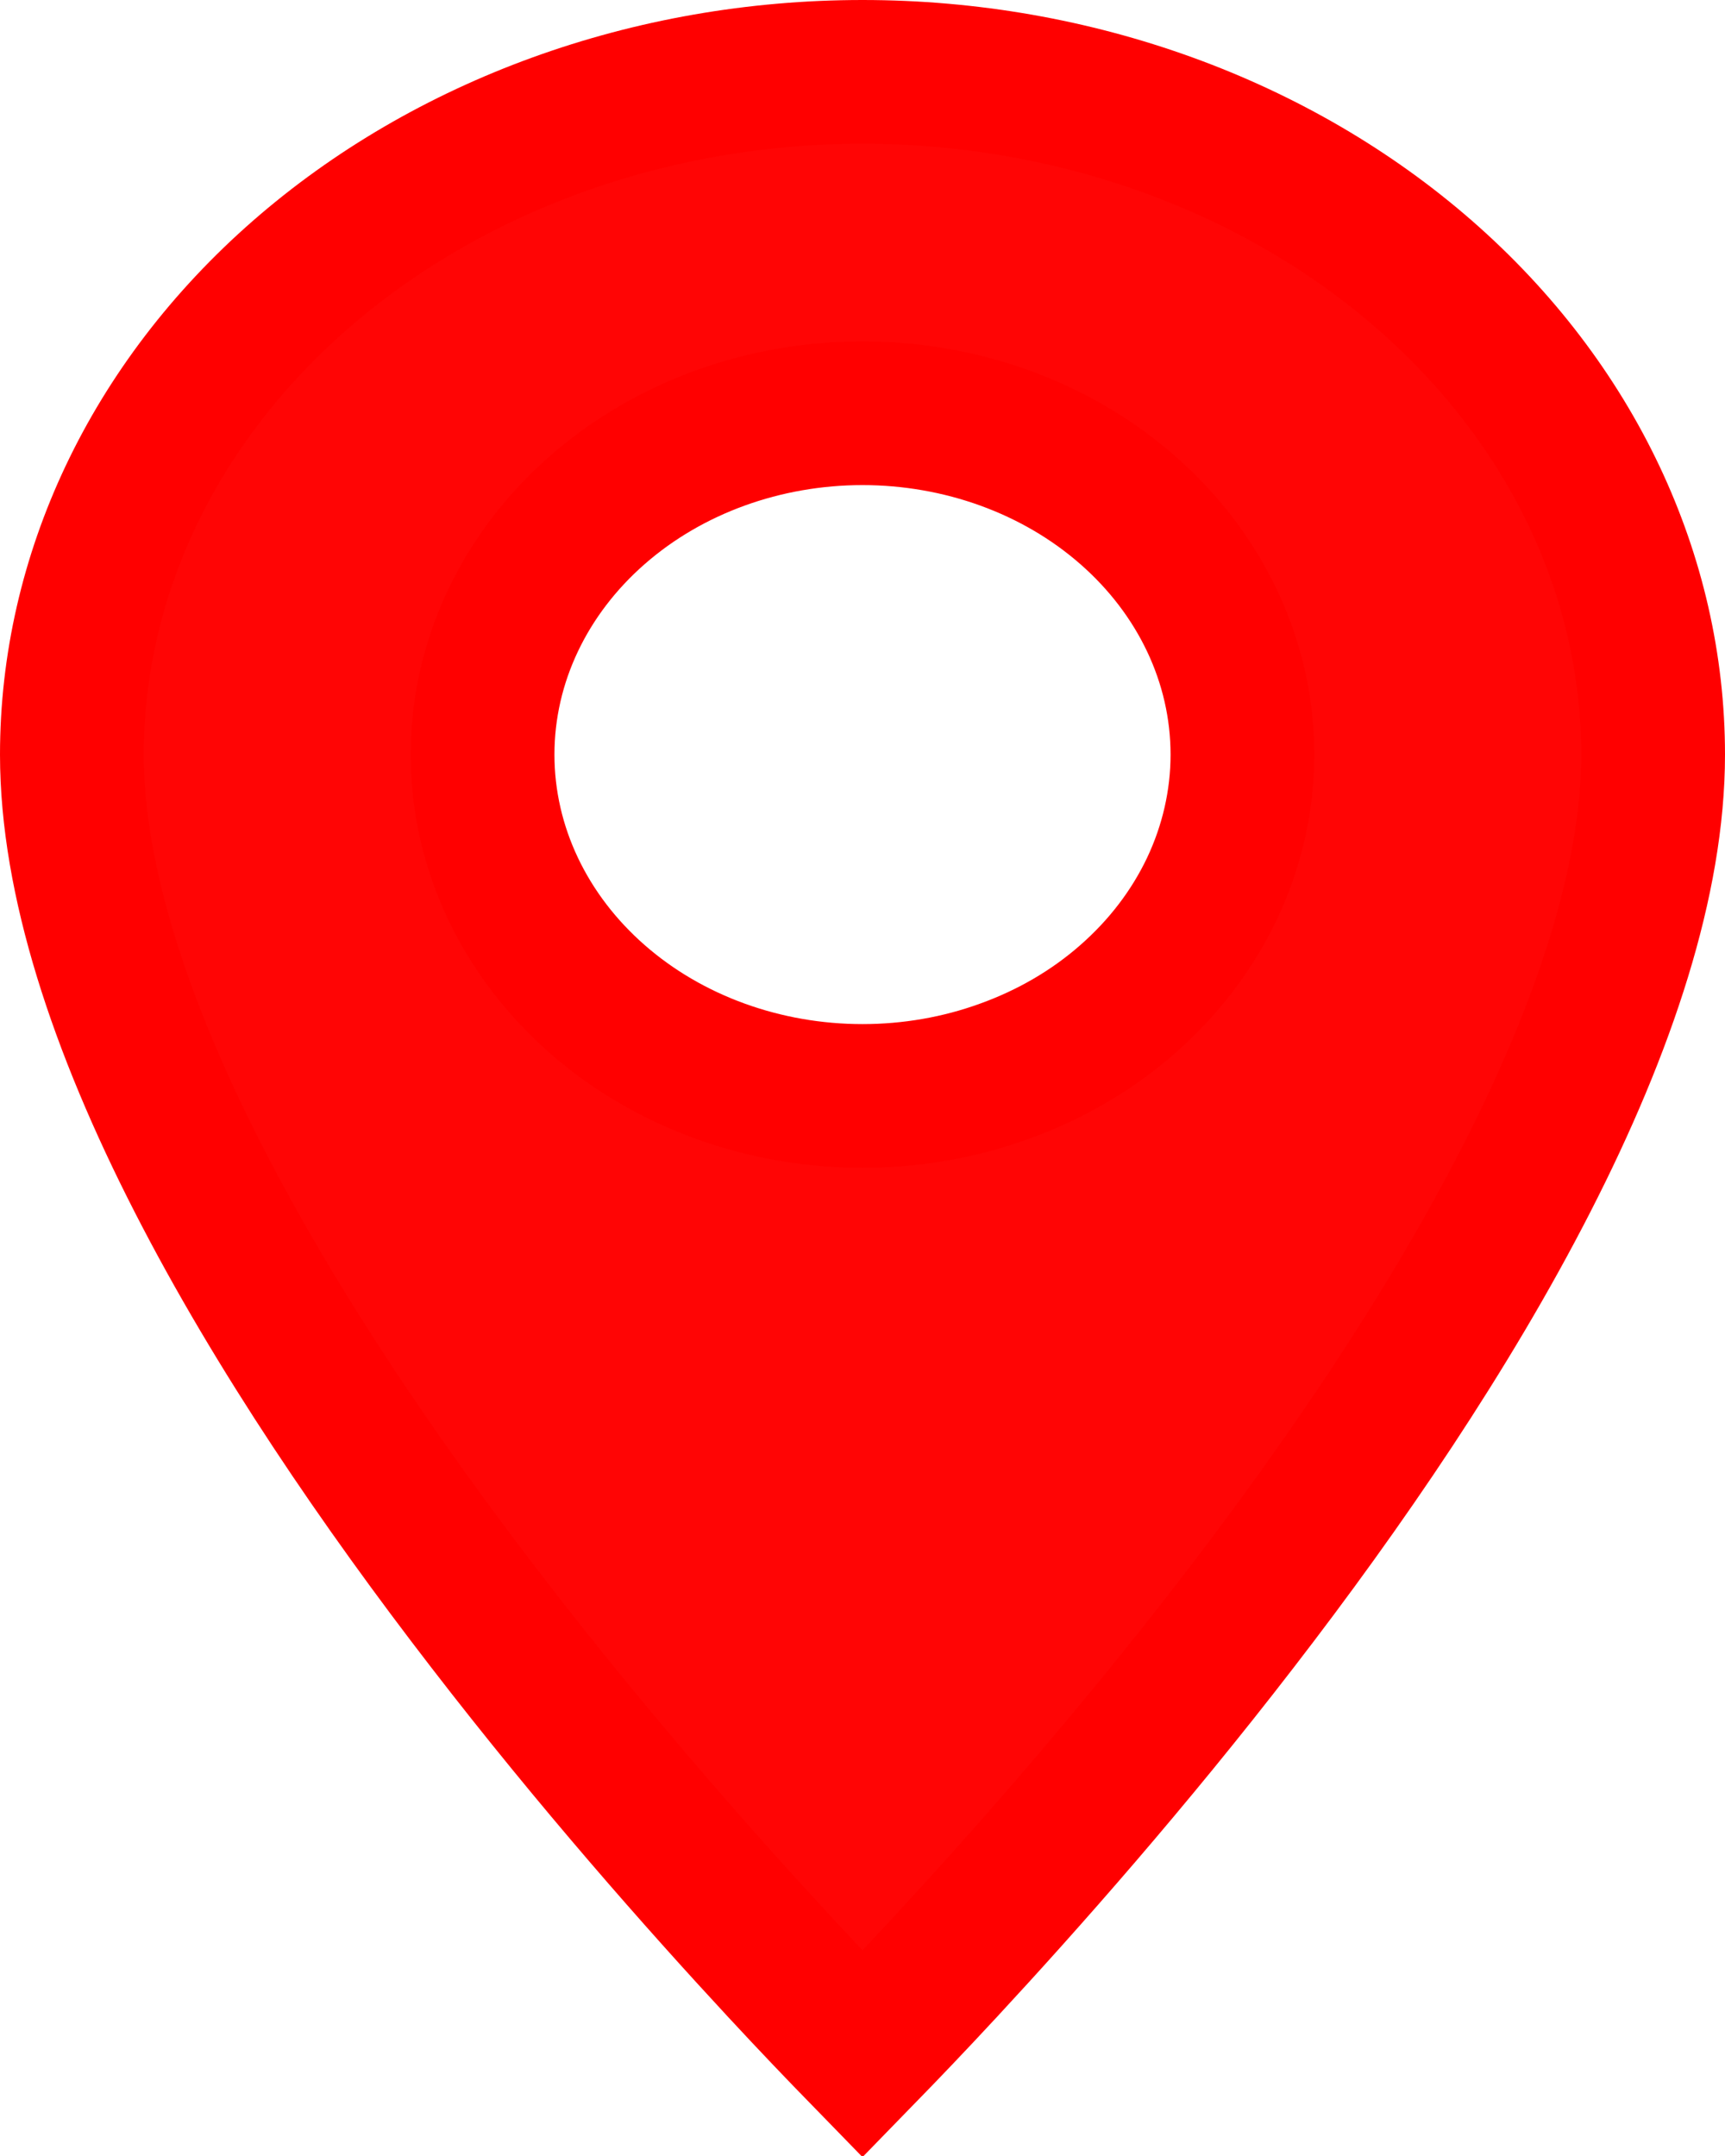 <svg width="12" height="15" viewBox="0 0 12 15" fill="none" xmlns="http://www.w3.org/2000/svg">
<path d="M4.156 6.952C4.655 7.389 5.319 7.625 6 7.625C6.338 7.625 6.675 7.567 6.99 7.452C7.306 7.338 7.597 7.169 7.844 6.952C8.092 6.735 8.293 6.474 8.432 6.181C8.57 5.889 8.643 5.572 8.643 5.25C8.643 4.597 8.346 3.987 7.844 3.548C7.345 3.111 6.681 2.875 6 2.875C5.319 2.875 4.655 3.111 4.156 3.548C3.654 3.987 3.357 4.597 3.357 5.25C3.357 5.903 3.654 6.513 4.156 6.952ZM6 14.291C5.849 14.136 5.654 13.933 5.429 13.69C4.874 13.091 4.134 12.254 3.396 11.296C2.656 10.337 1.926 9.268 1.383 8.207C0.835 7.137 0.5 6.119 0.5 5.25C0.5 4.013 1.061 2.812 2.087 1.914C3.115 1.015 4.521 0.5 6 0.5C7.479 0.5 8.885 1.015 9.913 1.914C10.939 2.812 11.5 4.013 11.5 5.25C11.5 6.119 11.165 7.137 10.617 8.207C10.074 9.268 9.344 10.337 8.604 11.296C7.866 12.254 7.126 13.091 6.571 13.69C6.346 13.933 6.151 14.136 6 14.291Z" fill="#FF0505" stroke="#FF0000"/>
</svg>
